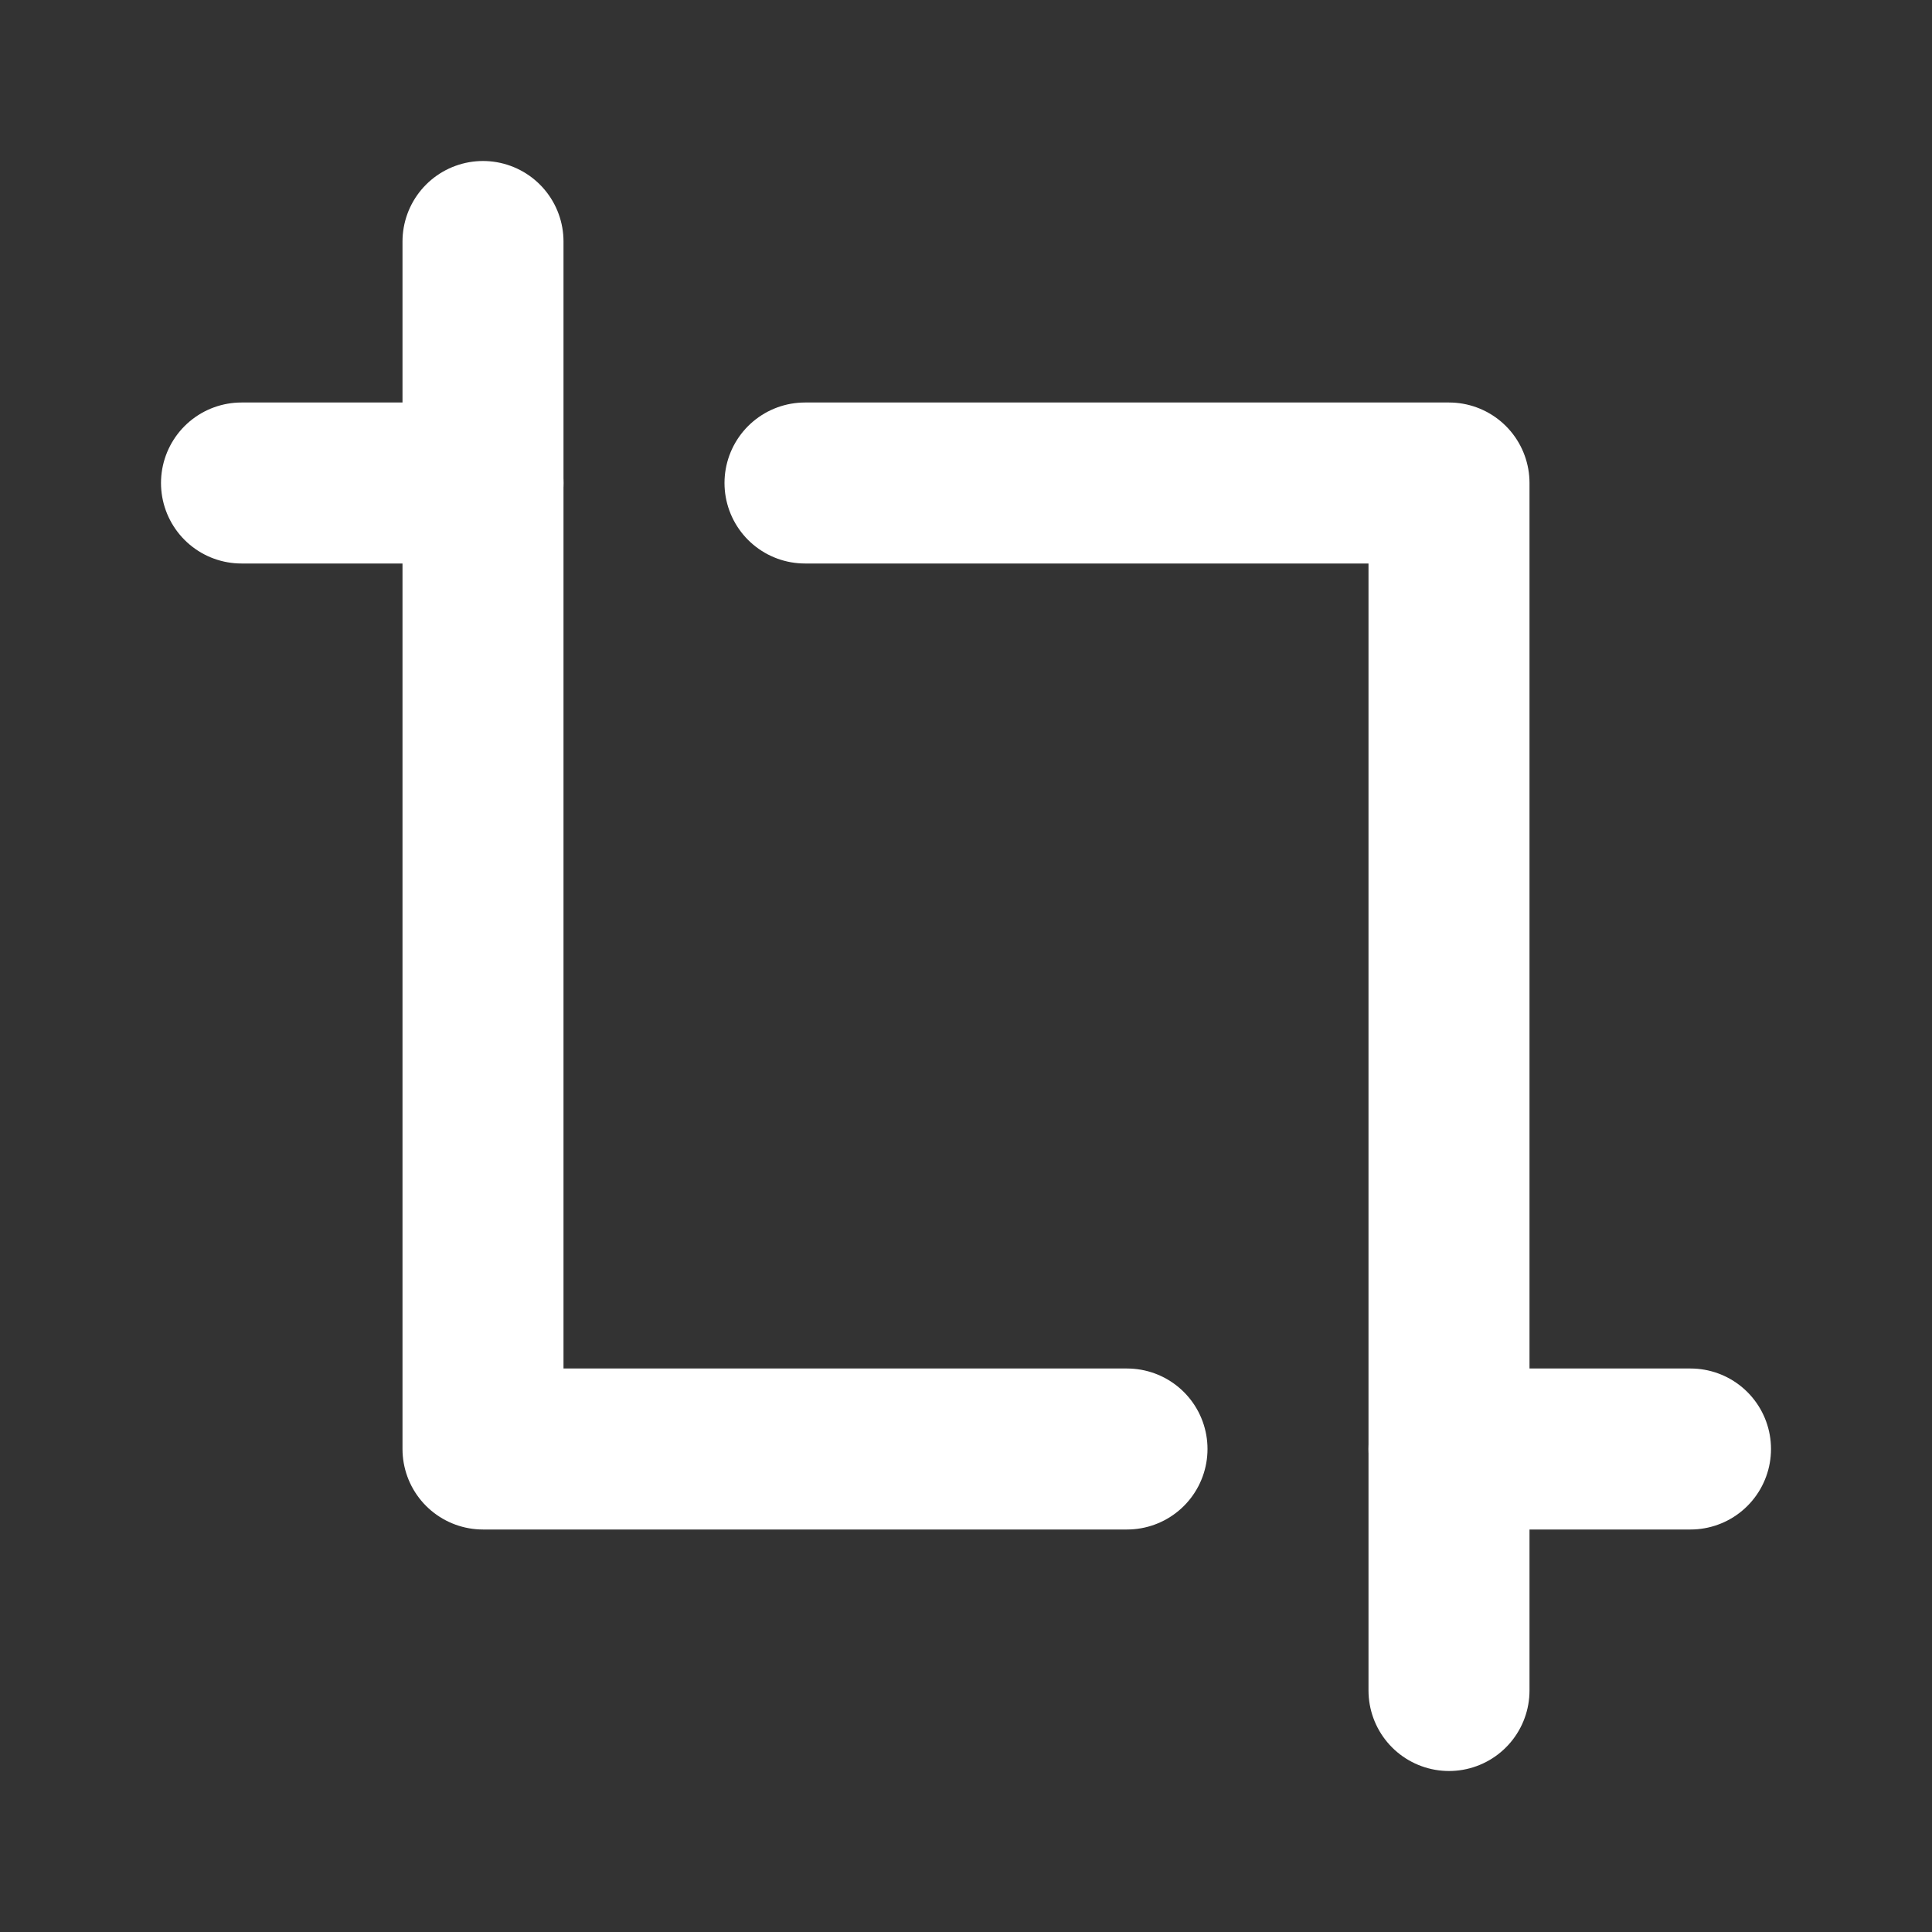 <svg width="24" height="24" viewBox="0 0 24 24" fill="none" xmlns="http://www.w3.org/2000/svg">
<rect x="0" y="0" width="24" height="24" fill="#333333" stroke="none"/>
<path d="M6 3V18H14" stroke="white" stroke-width="2" stroke-linecap="round" stroke-linejoin="round"/>
<path d="M6 6H3" stroke="white" stroke-width="2" stroke-linecap="round" stroke-linejoin="round"/>
<path d="M18 21V6H10" stroke="white" stroke-width="2" stroke-linecap="round" stroke-linejoin="round"/>
<path d="M18 18H21" stroke="white" stroke-width="2" stroke-linecap="round" stroke-linejoin="round"/>
</svg>
